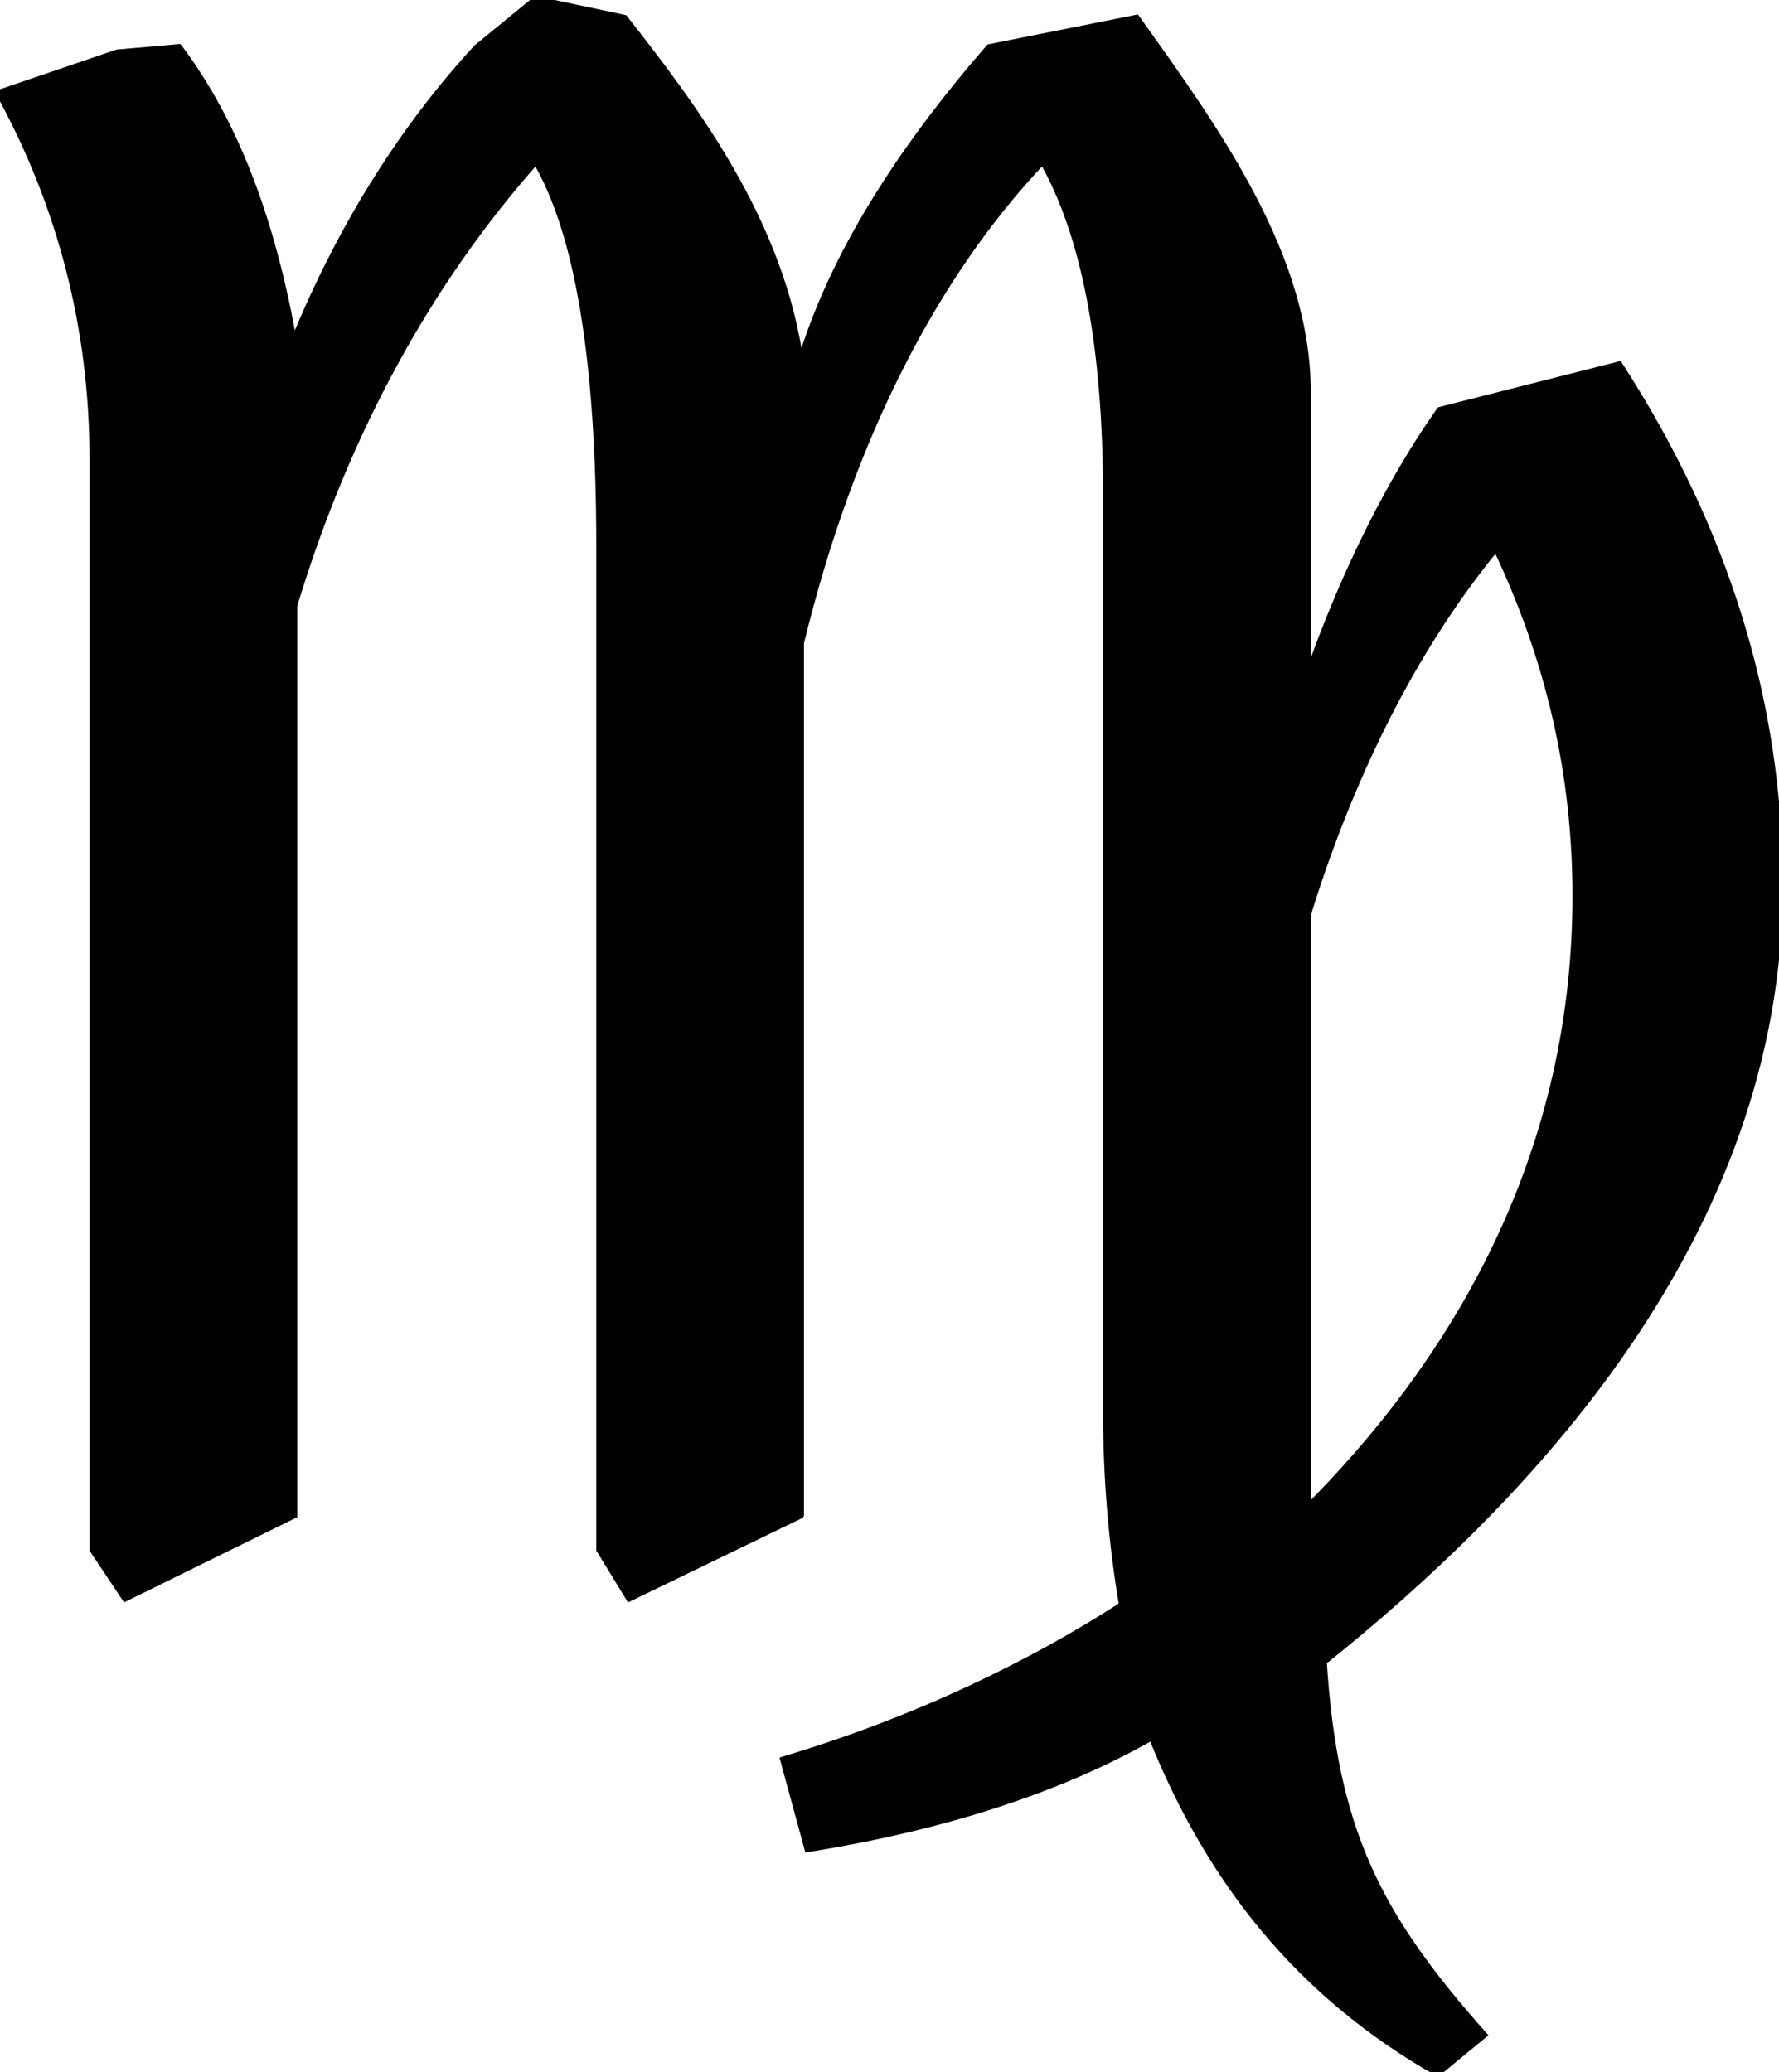 <?xml version="1.0" encoding="UTF-8"?>
<!DOCTYPE svg PUBLIC "-//W3C//DTD SVG 1.1//EN"
    "http://www.w3.org/Graphics/SVG/1.1/DTD/svg11.dtd"><svg xmlns="http://www.w3.org/2000/svg" height="232.983" stroke-opacity="1" viewBox="0.0 0.0 200.0 232.984" font-size="1" width="200" xmlns:xlink="http://www.w3.org/1999/xlink" stroke="rgb(0,0,0)" version="1.1"><defs></defs><g stroke-linejoin="miter" stroke-opacity="1.0" fill-opacity="1.0" stroke="rgb(0,0,0)" stroke-width="0.863" fill="rgb(0,0,0)" stroke-linecap="butt" stroke-miterlimit="10.0"><path d="M -14.693,174.213 ZM 146.927,169.715 c 15.592,-15.592 30.285,-38.381 30.285 -68.966c 0,-13.793 -2.998,-26.687 -8.995 -39.28c -8.396,10.195 -15.892,23.988 -21.289 41.379v 66.867 ZM 146.927,169.715 ZM 89.955,170.315 l -19.19,9.295 l -3.298,-5.397 v -112.744 c 0,-20.989 -2.399,-35.382 -7.196 -43.478c -11.994,13.493 -21.289,30.285 -27.286 50.075v 102.249 l -18.891,9.295 l -3.598,-5.397 v -122.639 c 0,-14.693 -3.598,-28.486 -10.495 -41.08l 13.193,-4.498 l 6.897,-0.6 c 6.297,8.396 10.495,19.49 12.894 33.283c 5.697,-14.093 13.193,-25.187 20.69 -33.283l 6.597,-5.397 l 9.895,2.099 c 7.496,9.595 17.691,22.789 19.79 38.98c 3.598,-12.294 11.394,-24.288 21.289 -35.682l 16.492,-3.298 c 8.995,12.594 19.19,26.687 19.19 41.979v 32.384 c 4.498,-12.894 9.895,-23.088 14.992 -30.285l 20.09,-5.098 c 11.994,18.591 17.991,38.081 17.991 58.471c 0,39.58 -28.786,69.265 -51.274 87.256c 1.199,18.891 5.997,28.486 17.991 41.979l -5.098,4.198 c -15.292,-8.696 -25.487,-21.289 -32.084 -37.781c -10.495,5.997 -23.688,10.195 -38.681 12.594l -2.699,-9.895 c 14.992,-4.498 27.886,-10.795 38.081 -17.391c -1.199,-7.196 -1.799,-14.393 -1.799 -21.889v -102.849 c 0,-16.792 -2.399,-29.385 -7.196 -37.781c -11.994,12.594 -21.589,30.885 -27.286 54.273v 98.051 Z"/></g></svg>